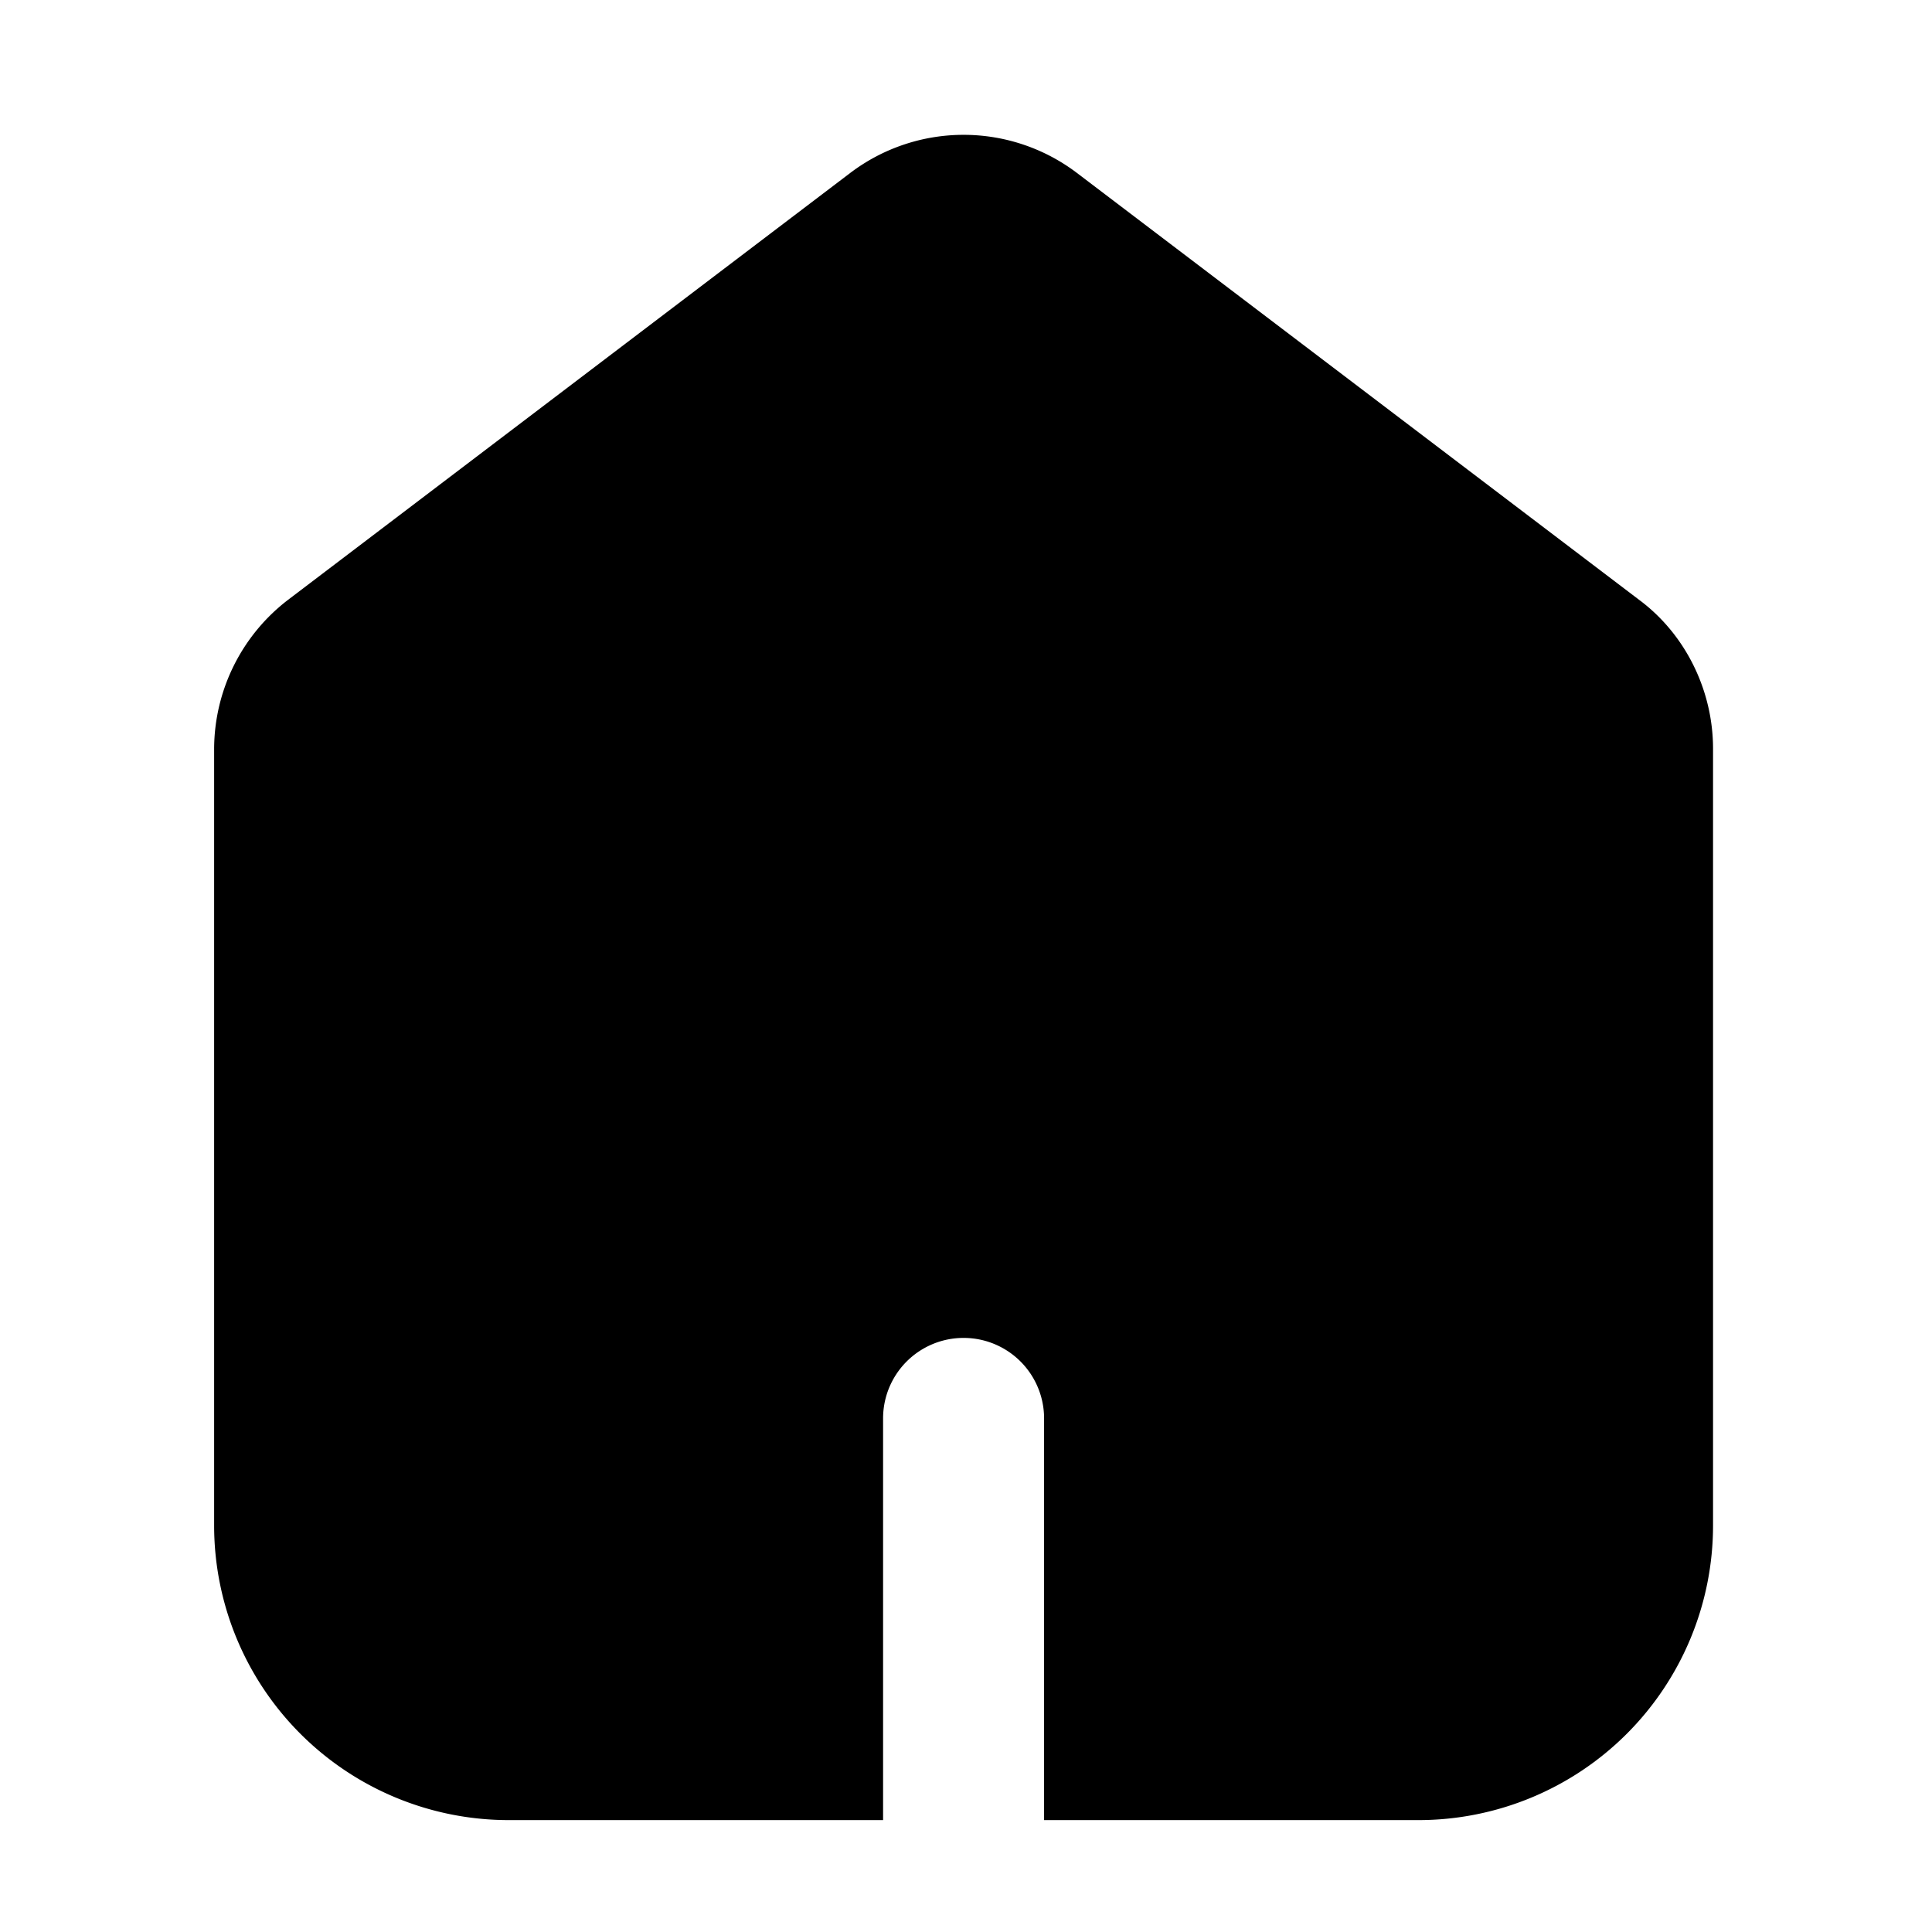 <svg xmlns="http://www.w3.org/2000/svg" viewBox="0 0 24 24"><g class="nc-icon-wrapper"><path d="M20.36 7.45l-6.98-5.3a2.33 2.33 0 0 0-2.82 0l-6.98 5.3a2.34 2.34 0 0 0-0.92 1.85v9.65a3.66 3.66 0 0 0 3.66 3.66h4.65v-4.99a1 1 0 0 1 2 0v4.99h4.65a3.66 3.66 0 0 0 3.66-3.66v-9.65c0-0.72-0.34-1.42-0.92-1.85z"></path></g></svg>
